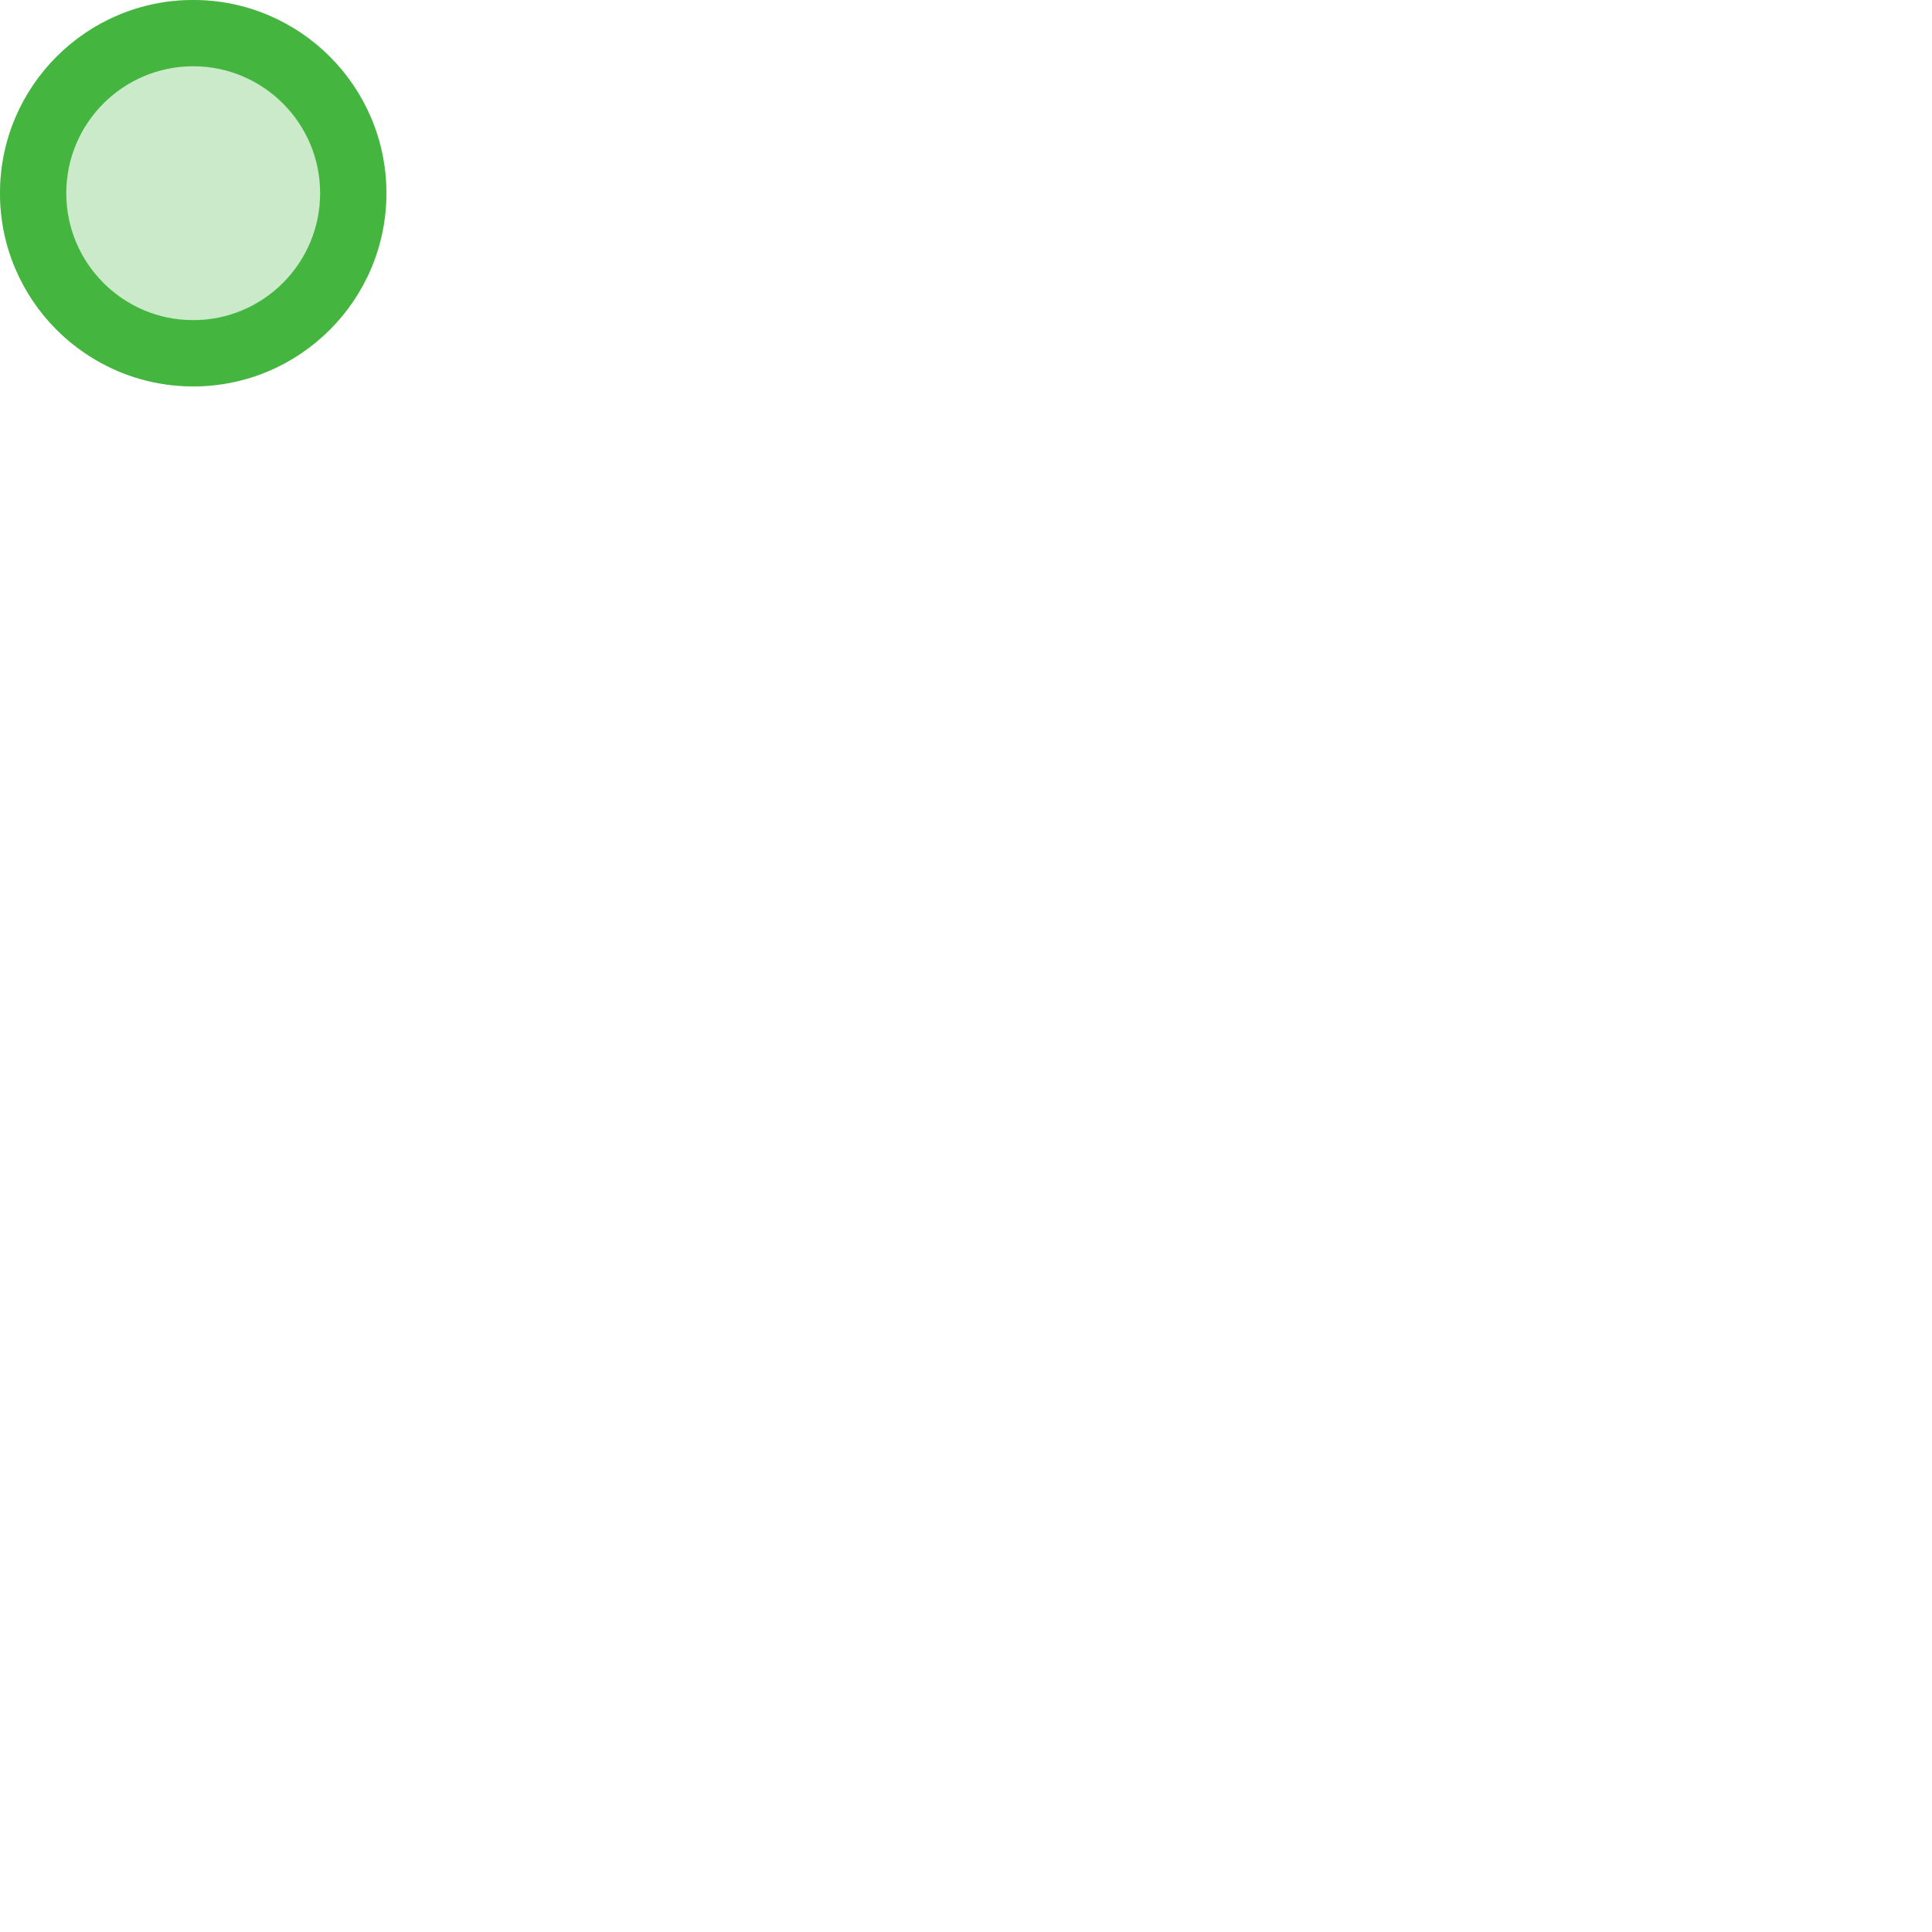 <?xml version="1.0" encoding="UTF-8" standalone="no"?><!DOCTYPE svg PUBLIC "-//W3C//DTD SVG 1.1//EN" "http://www.w3.org/Graphics/SVG/1.1/DTD/svg11.dtd"><svg width="100%" height="100%" viewBox="0 0 150 150" version="1.1" xmlns="http://www.w3.org/2000/svg" xmlns:xlink="http://www.w3.org/1999/xlink" xml:space="preserve" style="fill-rule:evenodd;clip-rule:evenodd;stroke-linejoin:round;stroke-miterlimit:1.414;"><circle cx="15" cy="15" r="15" style="fill:#44b53f;fill-opacity:0.278;"/><path d="M15,0c8.279,0 15,6.721 15,15c0,8.279 -6.721,15 -15,15c-8.279,0 -15,-6.721 -15,-15c0,-8.279 6.721,-15 15,-15ZM15,5.145c5.439,0 9.855,4.416 9.855,9.855c0,5.439 -4.416,9.855 -9.855,9.855c-5.439,0 -9.855,-4.416 -9.855,-9.855c0,-5.439 4.416,-9.855 9.855,-9.855Z" style="fill:#44b53f;"/></svg>
